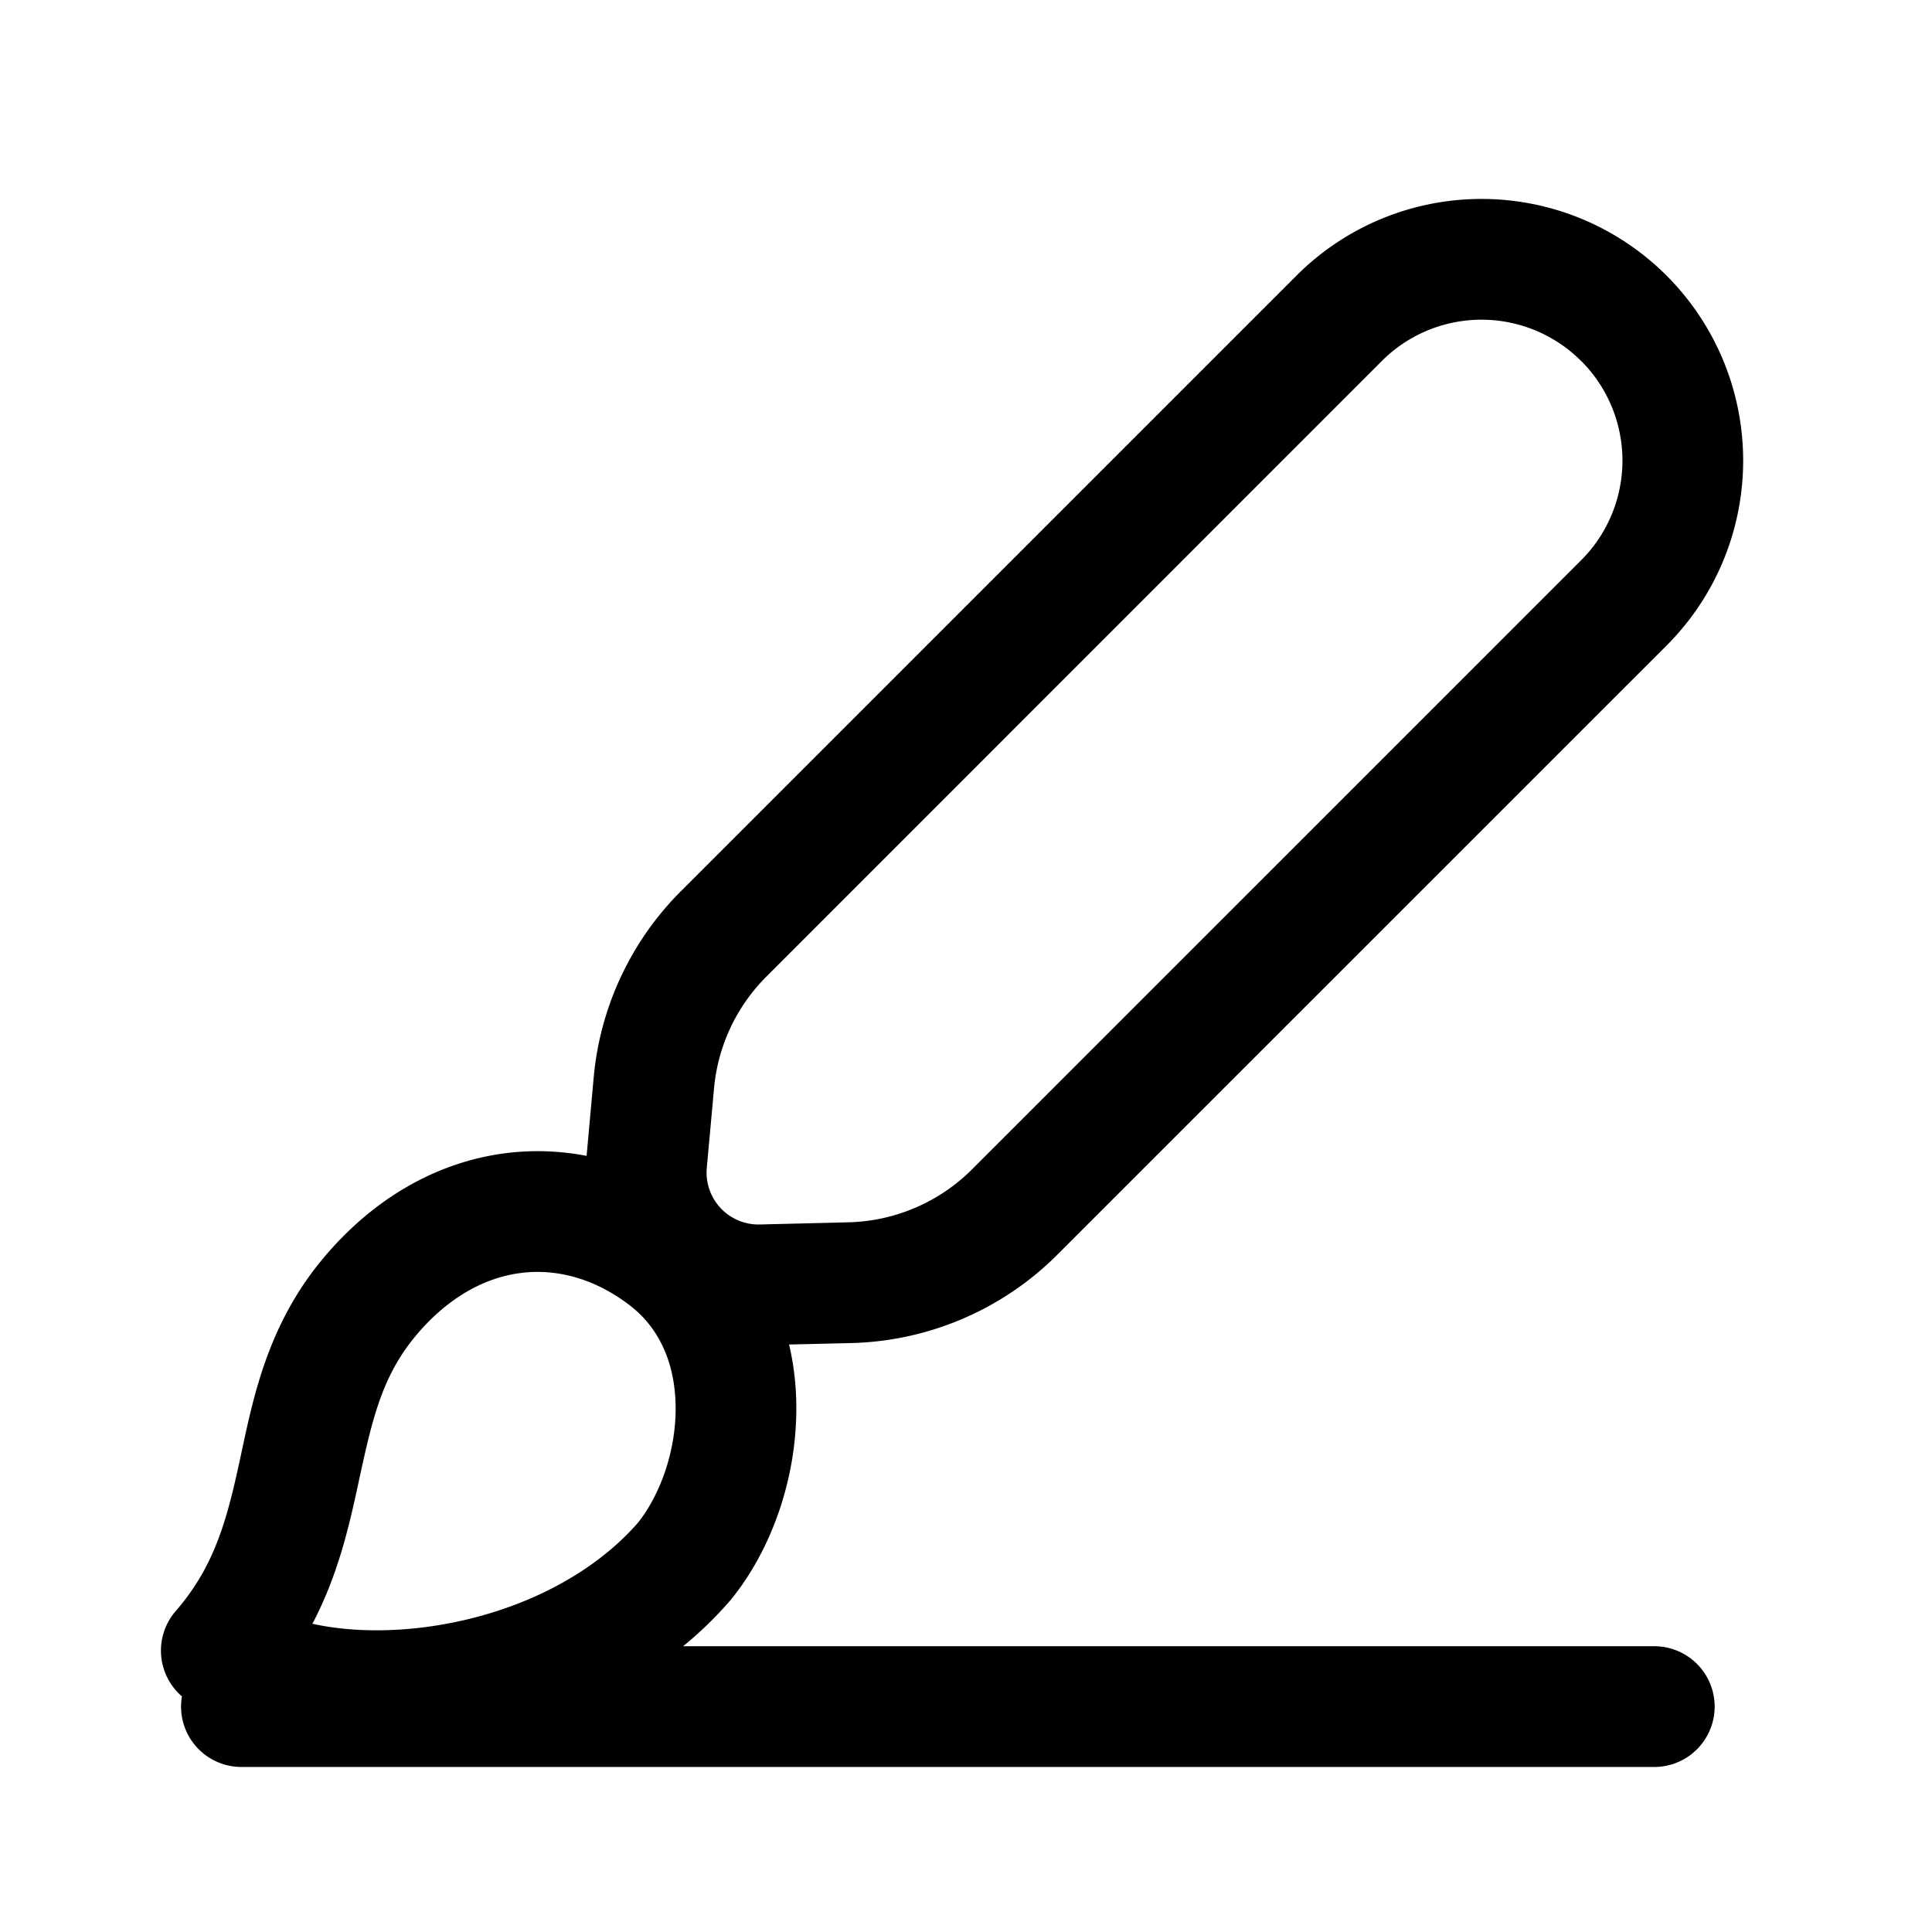 <svg width="24" height="24" viewBox="0 0 24 24" fill="none" xmlns="http://www.w3.org/2000/svg"><path fill-rule="evenodd" clip-rule="evenodd" d="M16.106 3.423a3.25 3.25 0 114.596 4.597l-7.567 7.566a3.75 3.75 0 01-2.563 1.098l-.77.018c.063.265.091.535.09.798 0 .864-.302 1.742-.81 2.369a4.694 4.694 0 01-.596.581H20.55a.75.75 0 010 1.5H3a.75.75 0 01-.74-.877.75.75 0 01-.077-1.06c.49-.564.64-1.152.8-1.892l.023-.107c.15-.701.337-1.571.994-2.365.63-.762 1.435-1.221 2.3-1.326.332-.04.664-.027.987.036l.088-.974a3.75 3.75 0 011.083-2.314l7.648-7.648zm3.535 1.061a1.75 1.75 0 00-2.475 0L9.52 12.132a2.25 2.25 0 00-.65 1.388l-.09.988a.645.645 0 00.658.703l1.1-.027a2.25 2.25 0 001.537-.658l7.567-7.567a1.75 1.75 0 000-2.475zM6.481 15.812c-.44.053-.91.291-1.325.792-.42.508-.539 1.056-.705 1.825l-.002.01c-.113.518-.247 1.12-.568 1.732.431.095.971.114 1.562.018.96-.156 1.888-.593 2.482-1.273.273-.344.468-.878.468-1.417 0-.531-.184-.985-.564-1.279-.436-.337-.909-.461-1.349-.408z" fill="currentColor"/></svg>